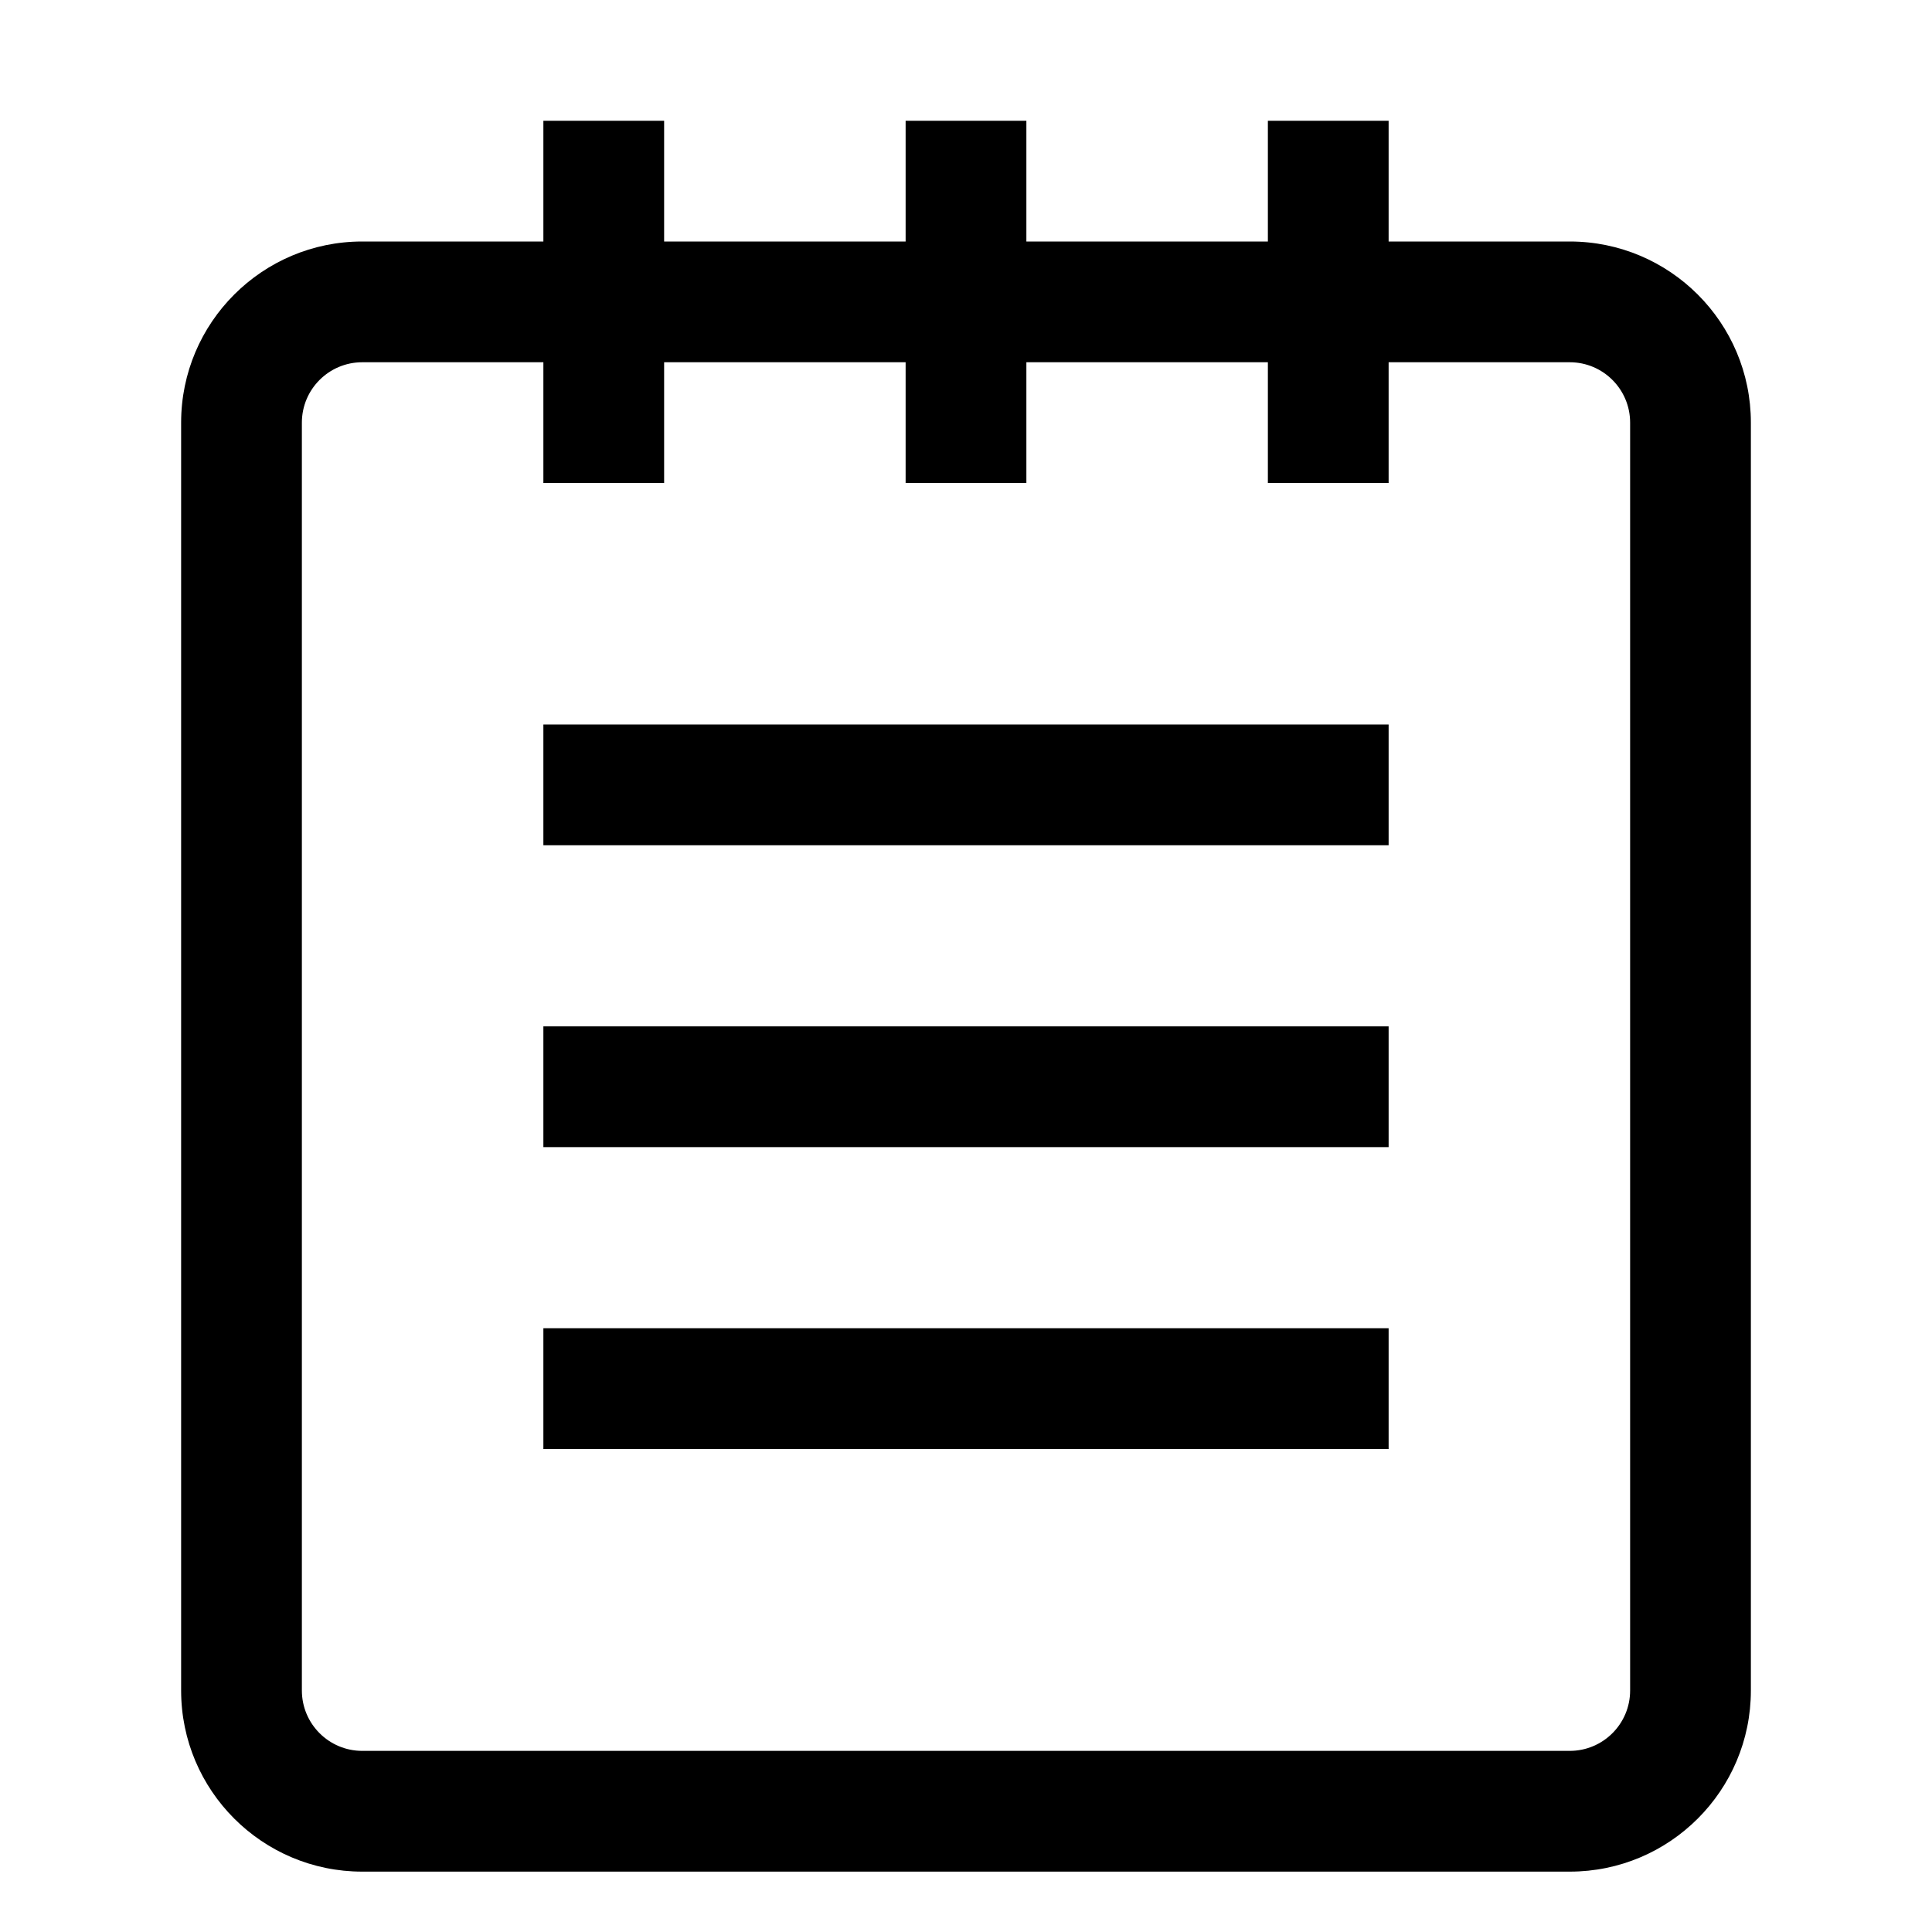 <svg width="16" height="16" viewBox="0 0 16 16" fill="none" xmlns="http://www.w3.org/2000/svg">
<path d="M11.5 7H4.5V6H11.5V7Z" fill="black"/>
<path d="M4.5 9.5H11.5V8.5H4.5V9.5Z" fill="black"/>
<path d="M11.5 12H4.5V11H11.5V12Z" fill="black"/>
<path d="M5.5 2V1L4.5 1V2L3 2C2.172 2 1.5 2.672 1.5 3.5V14C1.5 14.828 2.172 15.5 3 15.5H13C13.828 15.5 14.5 14.828 14.5 14V3.5C14.5 2.672 13.828 2 13 2H11.5V1L10.5 1V2H8.5V1L7.5 1V2H5.5ZM7.5 3V4H8.5V3H10.5V4H11.5V3H13C13.276 3 13.5 3.224 13.5 3.5V14C13.5 14.276 13.276 14.5 13 14.5H3C2.724 14.5 2.5 14.276 2.5 14V3.5C2.5 3.224 2.724 3 3 3H4.5V4H5.5V3H7.5Z" fill="black"/>
</svg>
